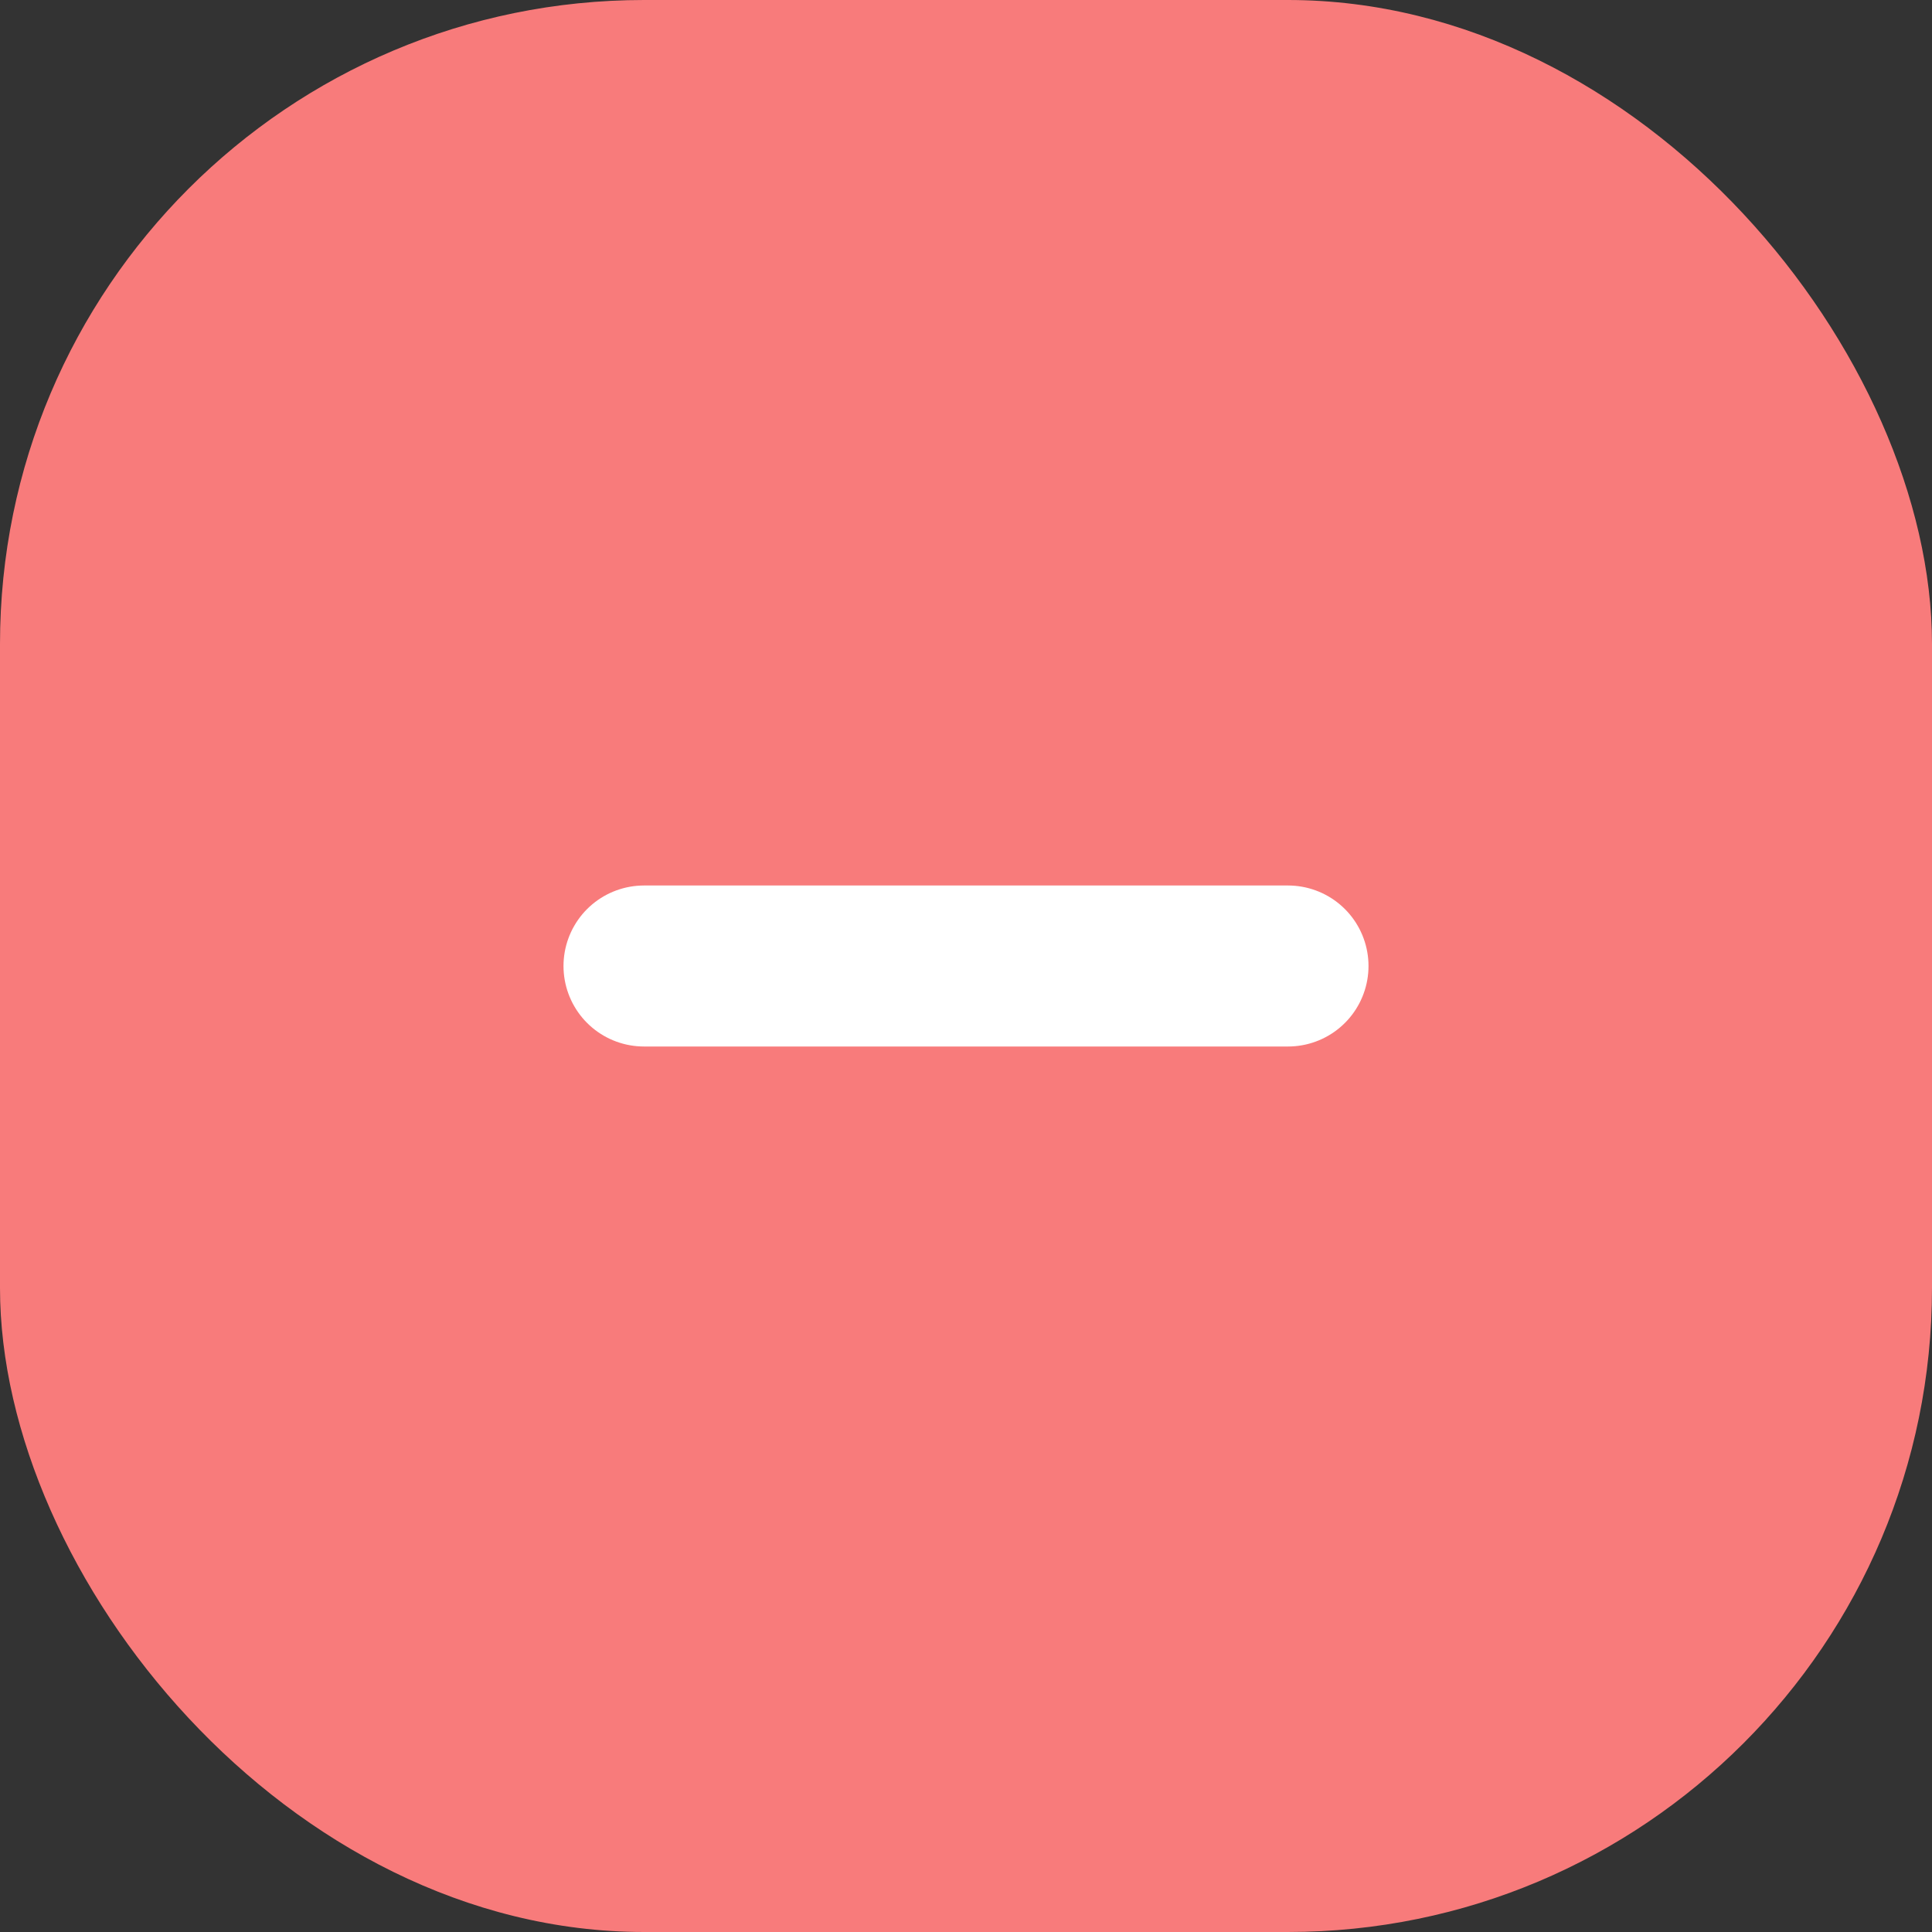<svg width="24" height="24" viewBox="0 0 24 24" fill="none" xmlns="http://www.w3.org/2000/svg">
<rect x="0" y="0" width="24" height="24" fill="#333333" stroke="none"/>
<rect width="24" height="24" rx="8" fill="#F87B7B"/>
<path d="M8 12L16 12" stroke="white" stroke-width="2" stroke-linecap="round" stroke-linejoin="round"/>
</svg>
